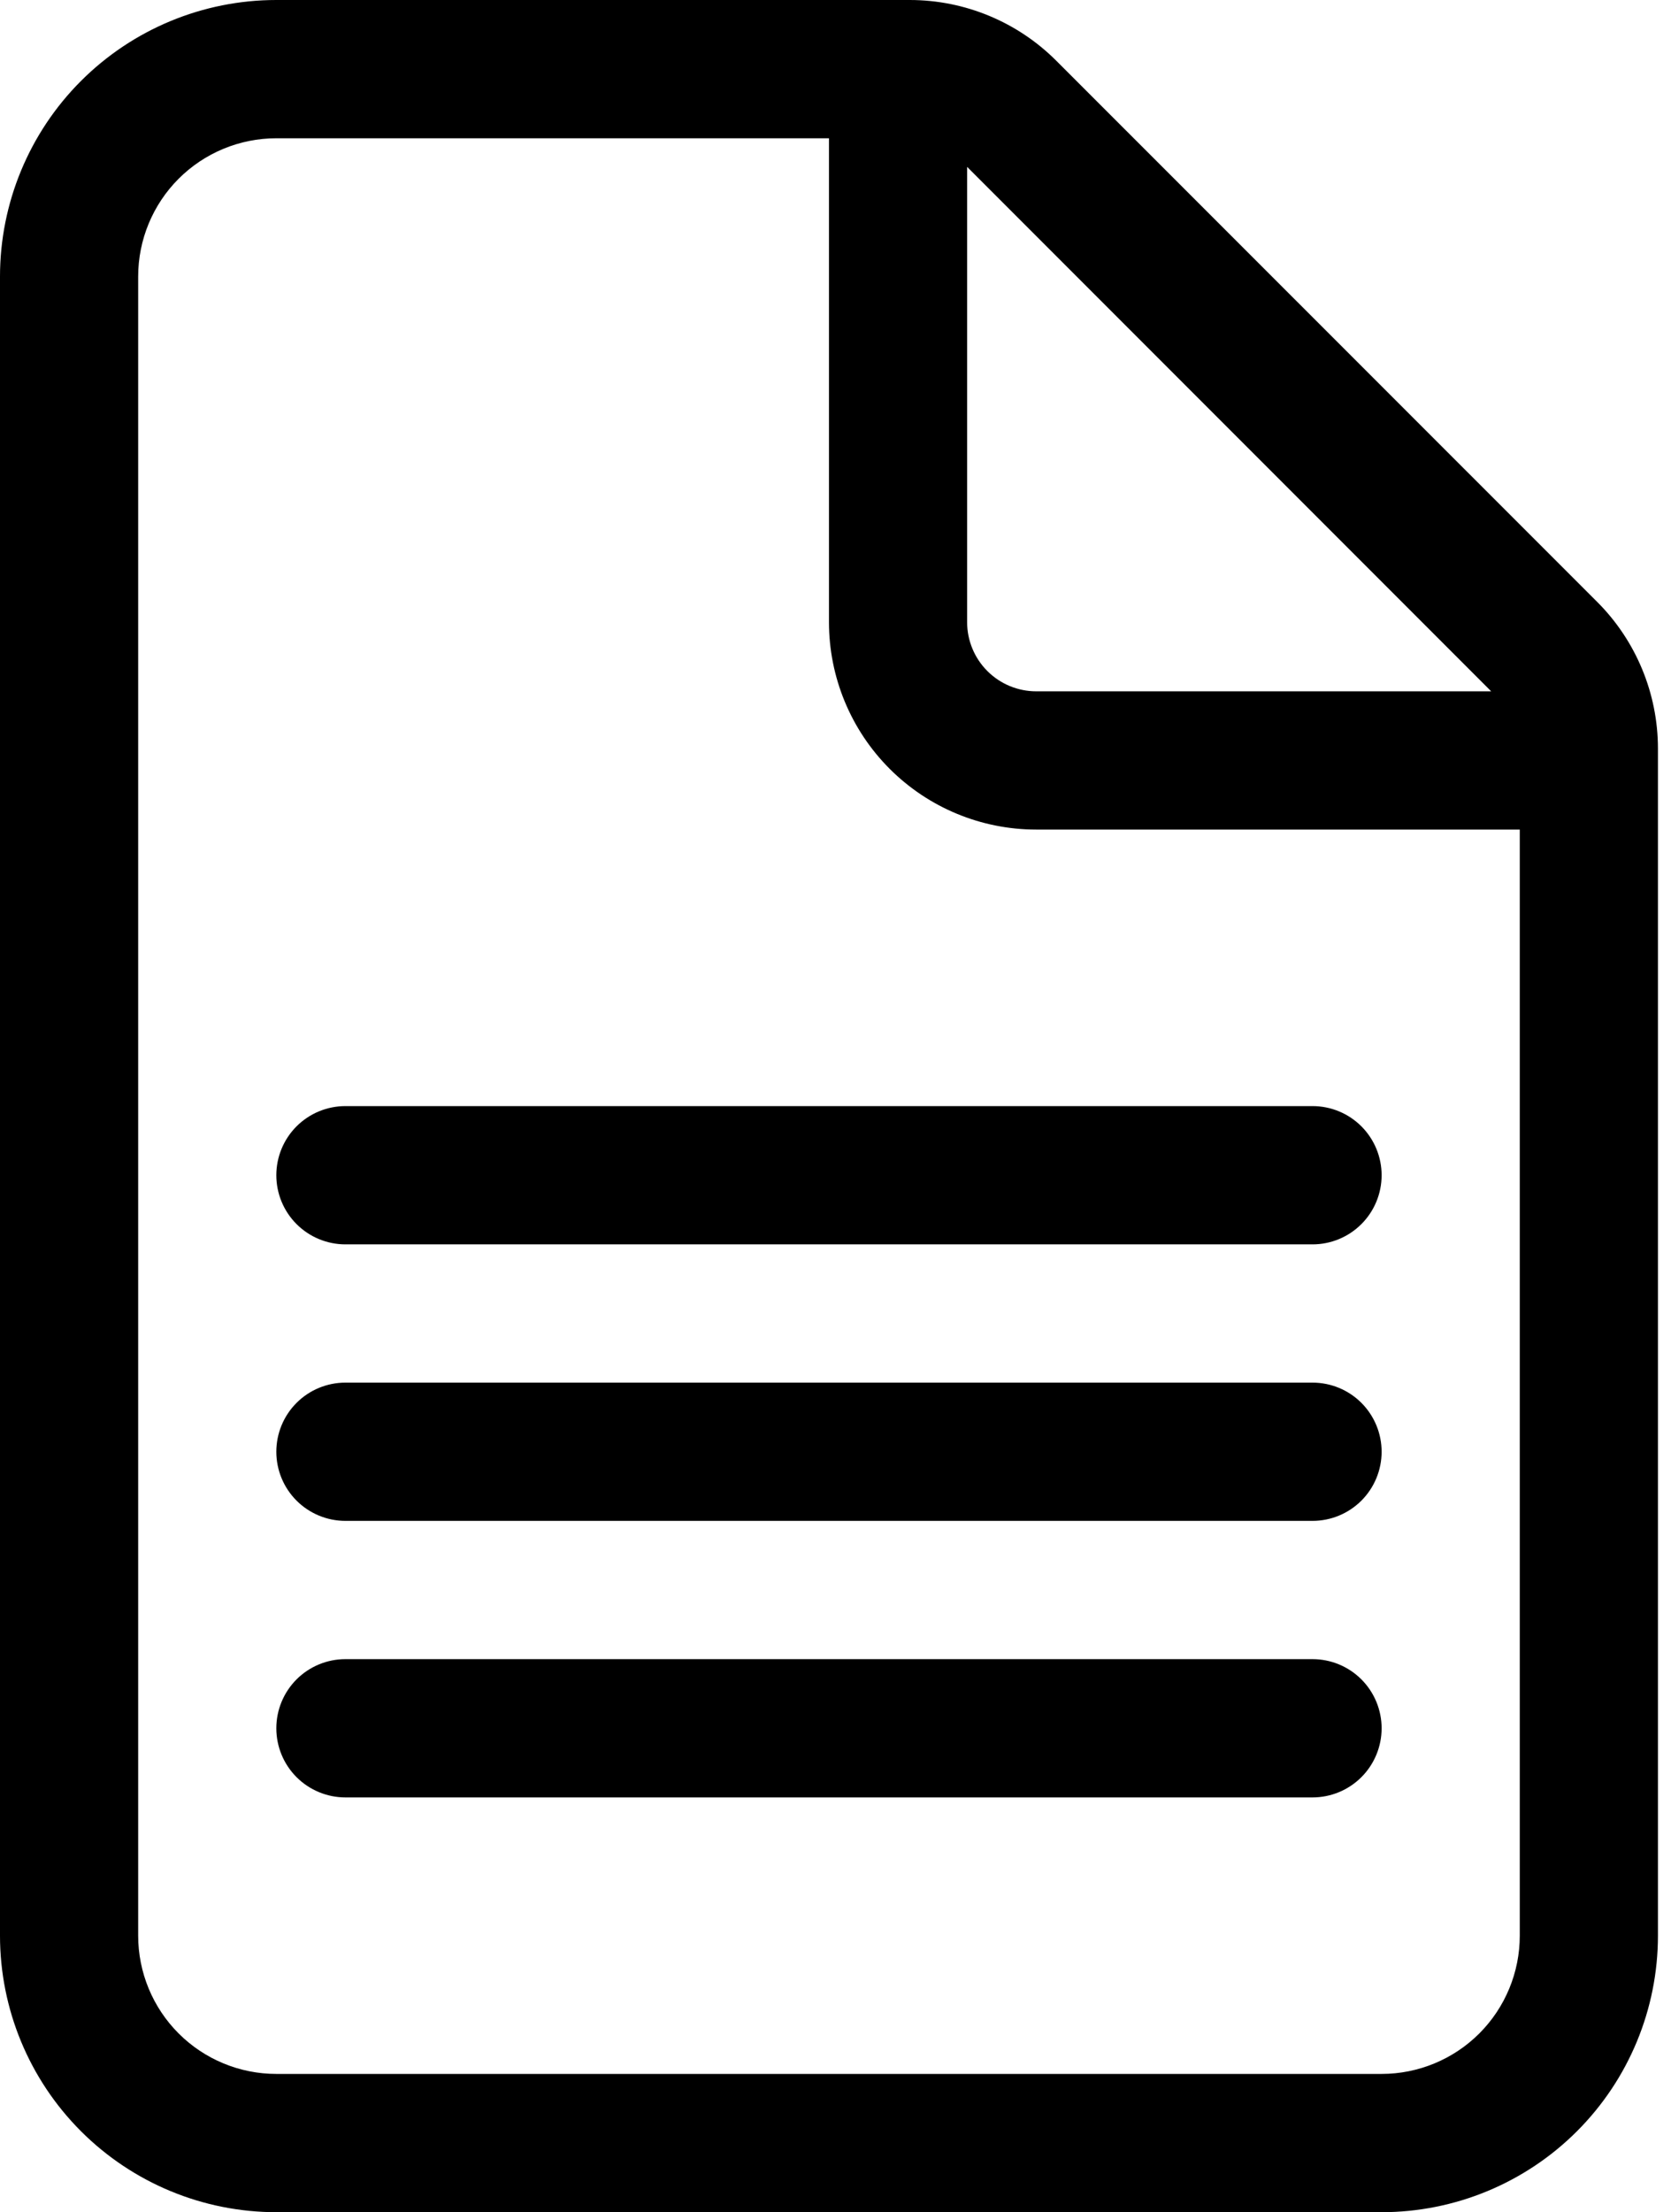 <svg width="96" height="127" viewBox="0 0 96 127" fill="none" xmlns="http://www.w3.org/2000/svg">
<path d="M19.844 63.5C18.791 63.5 17.782 63.918 17.037 64.662C16.293 65.407 15.875 66.416 15.875 67.469C15.875 68.521 16.293 69.531 17.037 70.275C17.782 71.019 18.791 71.438 19.844 71.438H75.406C76.459 71.438 77.468 71.019 78.213 70.275C78.957 69.531 79.375 68.521 79.375 67.469C79.375 66.416 78.957 65.407 78.213 64.662C77.468 63.918 76.459 63.5 75.406 63.5H19.844ZM19.844 79.375C18.791 79.375 17.782 79.793 17.037 80.537C16.293 81.282 15.875 82.291 15.875 83.344C15.875 84.396 16.293 85.406 17.037 86.15C17.782 86.894 18.791 87.312 19.844 87.312H75.406C76.459 87.312 77.468 86.894 78.213 86.15C78.957 85.406 79.375 84.396 79.375 83.344C79.375 82.291 78.957 81.282 78.213 80.537C77.468 79.793 76.459 79.375 75.406 79.375H19.844ZM19.844 95.25C18.791 95.25 17.782 95.668 17.037 96.412C16.293 97.157 15.875 98.166 15.875 99.219C15.875 100.271 16.293 101.281 17.037 102.025C17.782 102.769 18.791 103.188 19.844 103.188H75.406C76.459 103.188 77.468 102.769 78.213 102.025C78.957 101.281 79.375 100.271 79.375 99.219C79.375 98.166 78.957 97.157 78.213 96.412C77.468 95.668 76.459 95.25 75.406 95.25H19.844ZM0 15.875C0 11.665 1.673 7.627 4.65 4.65C7.627 1.673 11.665 0 15.875 0H52.276C55.433 0.003 58.459 1.259 60.69 3.493L91.765 34.56C93.996 36.792 95.249 39.818 95.25 42.974V111.125C95.25 115.335 93.578 119.373 90.6 122.35C87.623 125.327 83.585 127 79.375 127H15.875C11.665 127 7.627 125.327 4.65 122.35C1.673 119.373 0 115.335 0 111.125V15.875ZM15.875 7.938C13.77 7.938 11.751 8.774 10.262 10.262C8.774 11.751 7.938 13.77 7.938 15.875V111.125C7.938 113.23 8.774 115.249 10.262 116.738C11.751 118.226 13.77 119.062 15.875 119.062H79.375C81.48 119.062 83.499 118.226 84.988 116.738C86.476 115.249 87.312 113.23 87.312 111.125V47.625H59.531C56.373 47.625 53.345 46.371 51.112 44.138C48.879 41.905 47.625 38.877 47.625 35.719V7.938H15.875ZM59.531 39.688H85.669L55.562 9.581V35.719C55.562 36.771 55.981 37.781 56.725 38.525C57.469 39.269 58.479 39.688 59.531 39.688Z" fill="black"/>
</svg>
